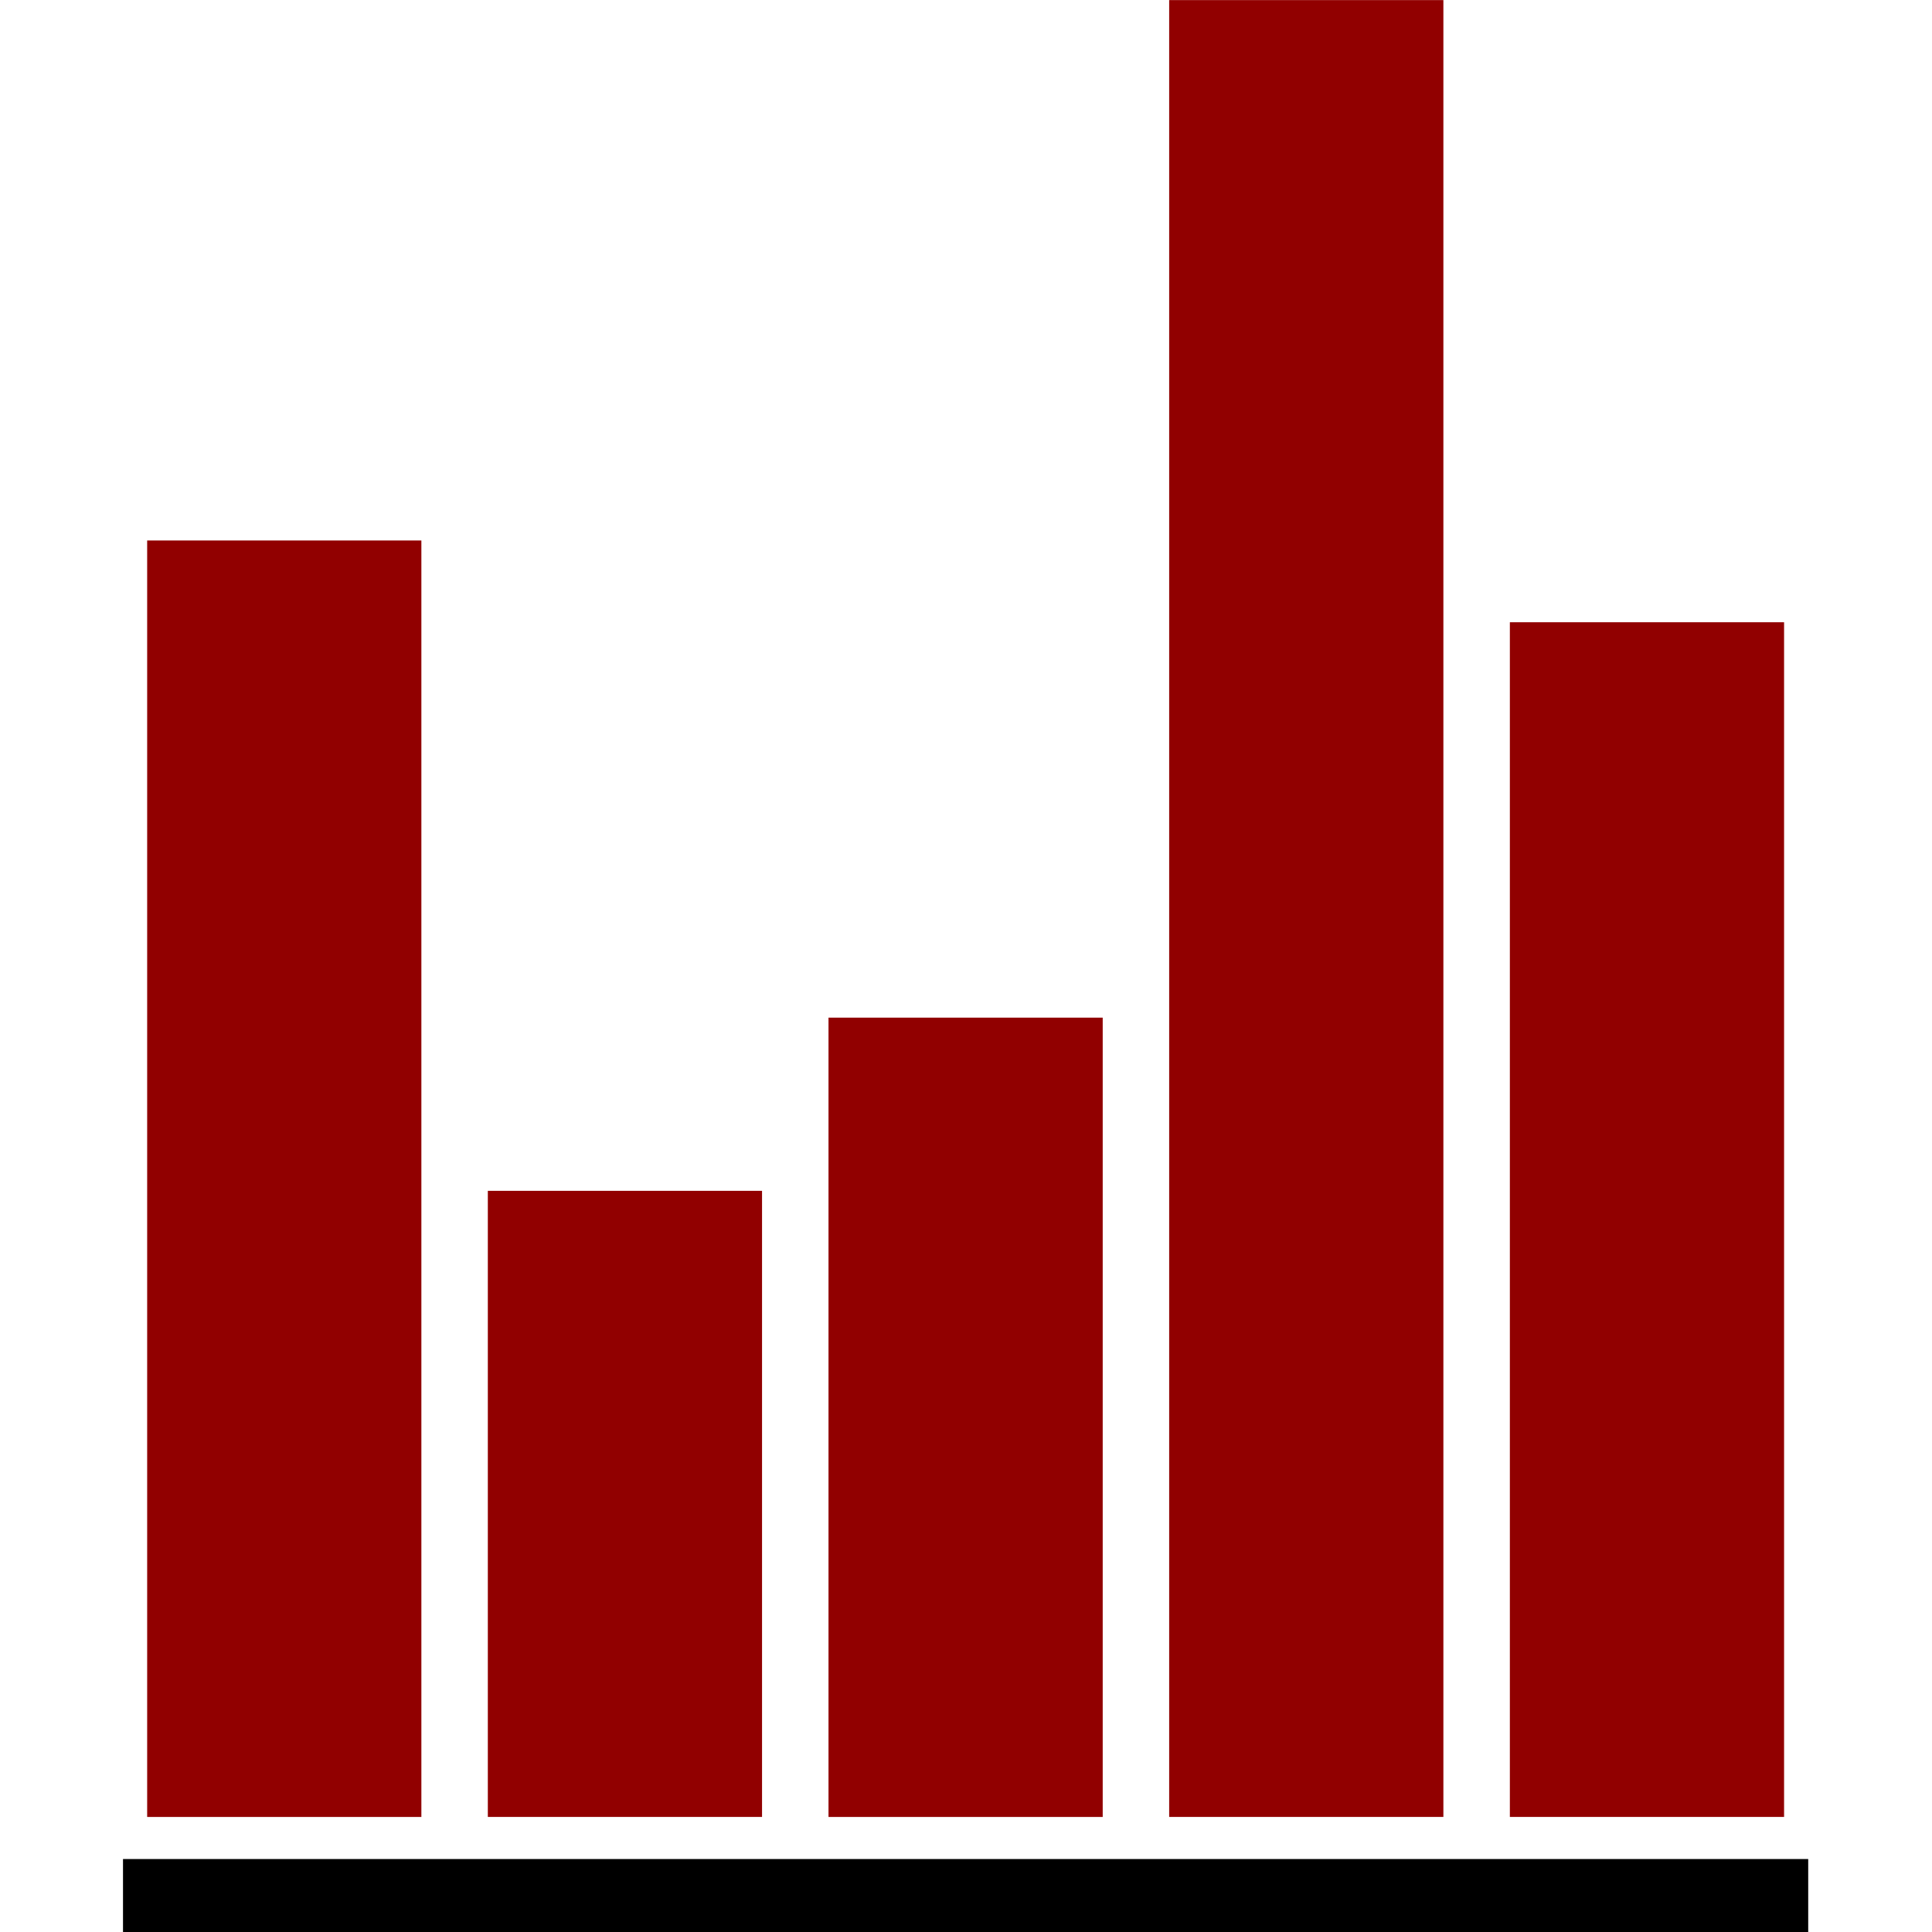 <?xml version="1.0" encoding="UTF-8" standalone="no"?>
<svg
   xmlns:dc="http://purl.org/dc/elements/1.1/"
   xmlns:cc="http://creativecommons.org/ns#"
   xmlns:rdf="http://www.w3.org/1999/02/22-rdf-syntax-ns#"
   xmlns:svg="http://www.w3.org/2000/svg"
   xmlns="http://www.w3.org/2000/svg"
   xmlns:sodipodi="http://sodipodi.sourceforge.net/DTD/sodipodi-0.dtd"
   xmlns:inkscape="http://www.inkscape.org/namespaces/inkscape"
   version="1.0"
   width="100"
   height="100"
   id="svg2"
   inkscape:version="1.0.1 (3bc2e813f5, 2020-09-07)"
   sodipodi:docname="collect1d.svg">
  <g
     id="g844"
     transform="matrix(1.382,0,0,1.374,-39.661,-18.209)"
     style="stroke-width:0.726">
    <rect
       style="opacity:1;fill:#910000;fill-opacity:1;stroke:none;stroke-width:1.807;stroke-miterlimit:4;stroke-dasharray:none;stroke-opacity:1"
       id="rect7419"
       width="10.27"
       height="48.086"
       x="34.21"
       y="33.613" />
    <rect
       style="fill:#910000;fill-opacity:1;stroke:none;stroke-width:1.807;stroke-miterlimit:4;stroke-dasharray:none;stroke-opacity:1"
       id="rect7419-5"
       width="10.27"
       height="23.586"
       x="46.969"
       y="58.112" />
    <rect
       style="fill:#910000;fill-opacity:1;stroke:none;stroke-width:1.807;stroke-miterlimit:4;stroke-dasharray:none;stroke-opacity:1"
       id="rect7419-3"
       width="10.27"
       height="68.442"
       x="72.487"
       y="13.256" />
    <rect
       style="fill:#910000;fill-opacity:1;stroke:none;stroke-width:1.807;stroke-miterlimit:4;stroke-dasharray:none;stroke-opacity:1"
       id="rect7419-56"
       width="10.27"
       height="45.005"
       x="85.247"
       y="36.693" />
    <rect
       style="fill:#910000;fill-opacity:1;stroke:none;stroke-width:1.807;stroke-miterlimit:4;stroke-dasharray:none;stroke-opacity:1"
       id="rect7419-2"
       width="10.27"
       height="30.111"
       x="59.728"
       y="51.588" />
    <rect
       style="fill:#910000;fill-opacity:1;stroke:#000000;stroke-width:1.8;stroke-miterlimit:4;stroke-dasharray:none;stroke-opacity:1"
       id="rect7454"
       width="61.316"
       height="0.962"
       x="34.205"
       y="84.184" />
  </g>
  <sodipodi:namedview
     pagecolor="#ffffff"
     bordercolor="#666666"
     borderopacity="1"
     objecttolerance="10"
     gridtolerance="10"
     guidetolerance="10"
     inkscape:pageopacity="0"
     inkscape:pageshadow="2"
     inkscape:window-width="3840"
     inkscape:window-height="1531"
     id="namedview3048"
     showgrid="false"
     inkscape:zoom="5.6568544"
     inkscape:cx="54.339639"
     inkscape:cy="57.260197"
     inkscape:window-x="0"
     inkscape:window-y="32"
     inkscape:window-maximized="1"
     inkscape:current-layer="svg2"
     showguides="false"
     inkscape:document-rotation="0"
     inkscape:snap-bbox="true"
     inkscape:bbox-paths="true"
     inkscape:bbox-nodes="true"
     inkscape:snap-bbox-edge-midpoints="true" />
  <defs
     id="defs4" />
</svg>

